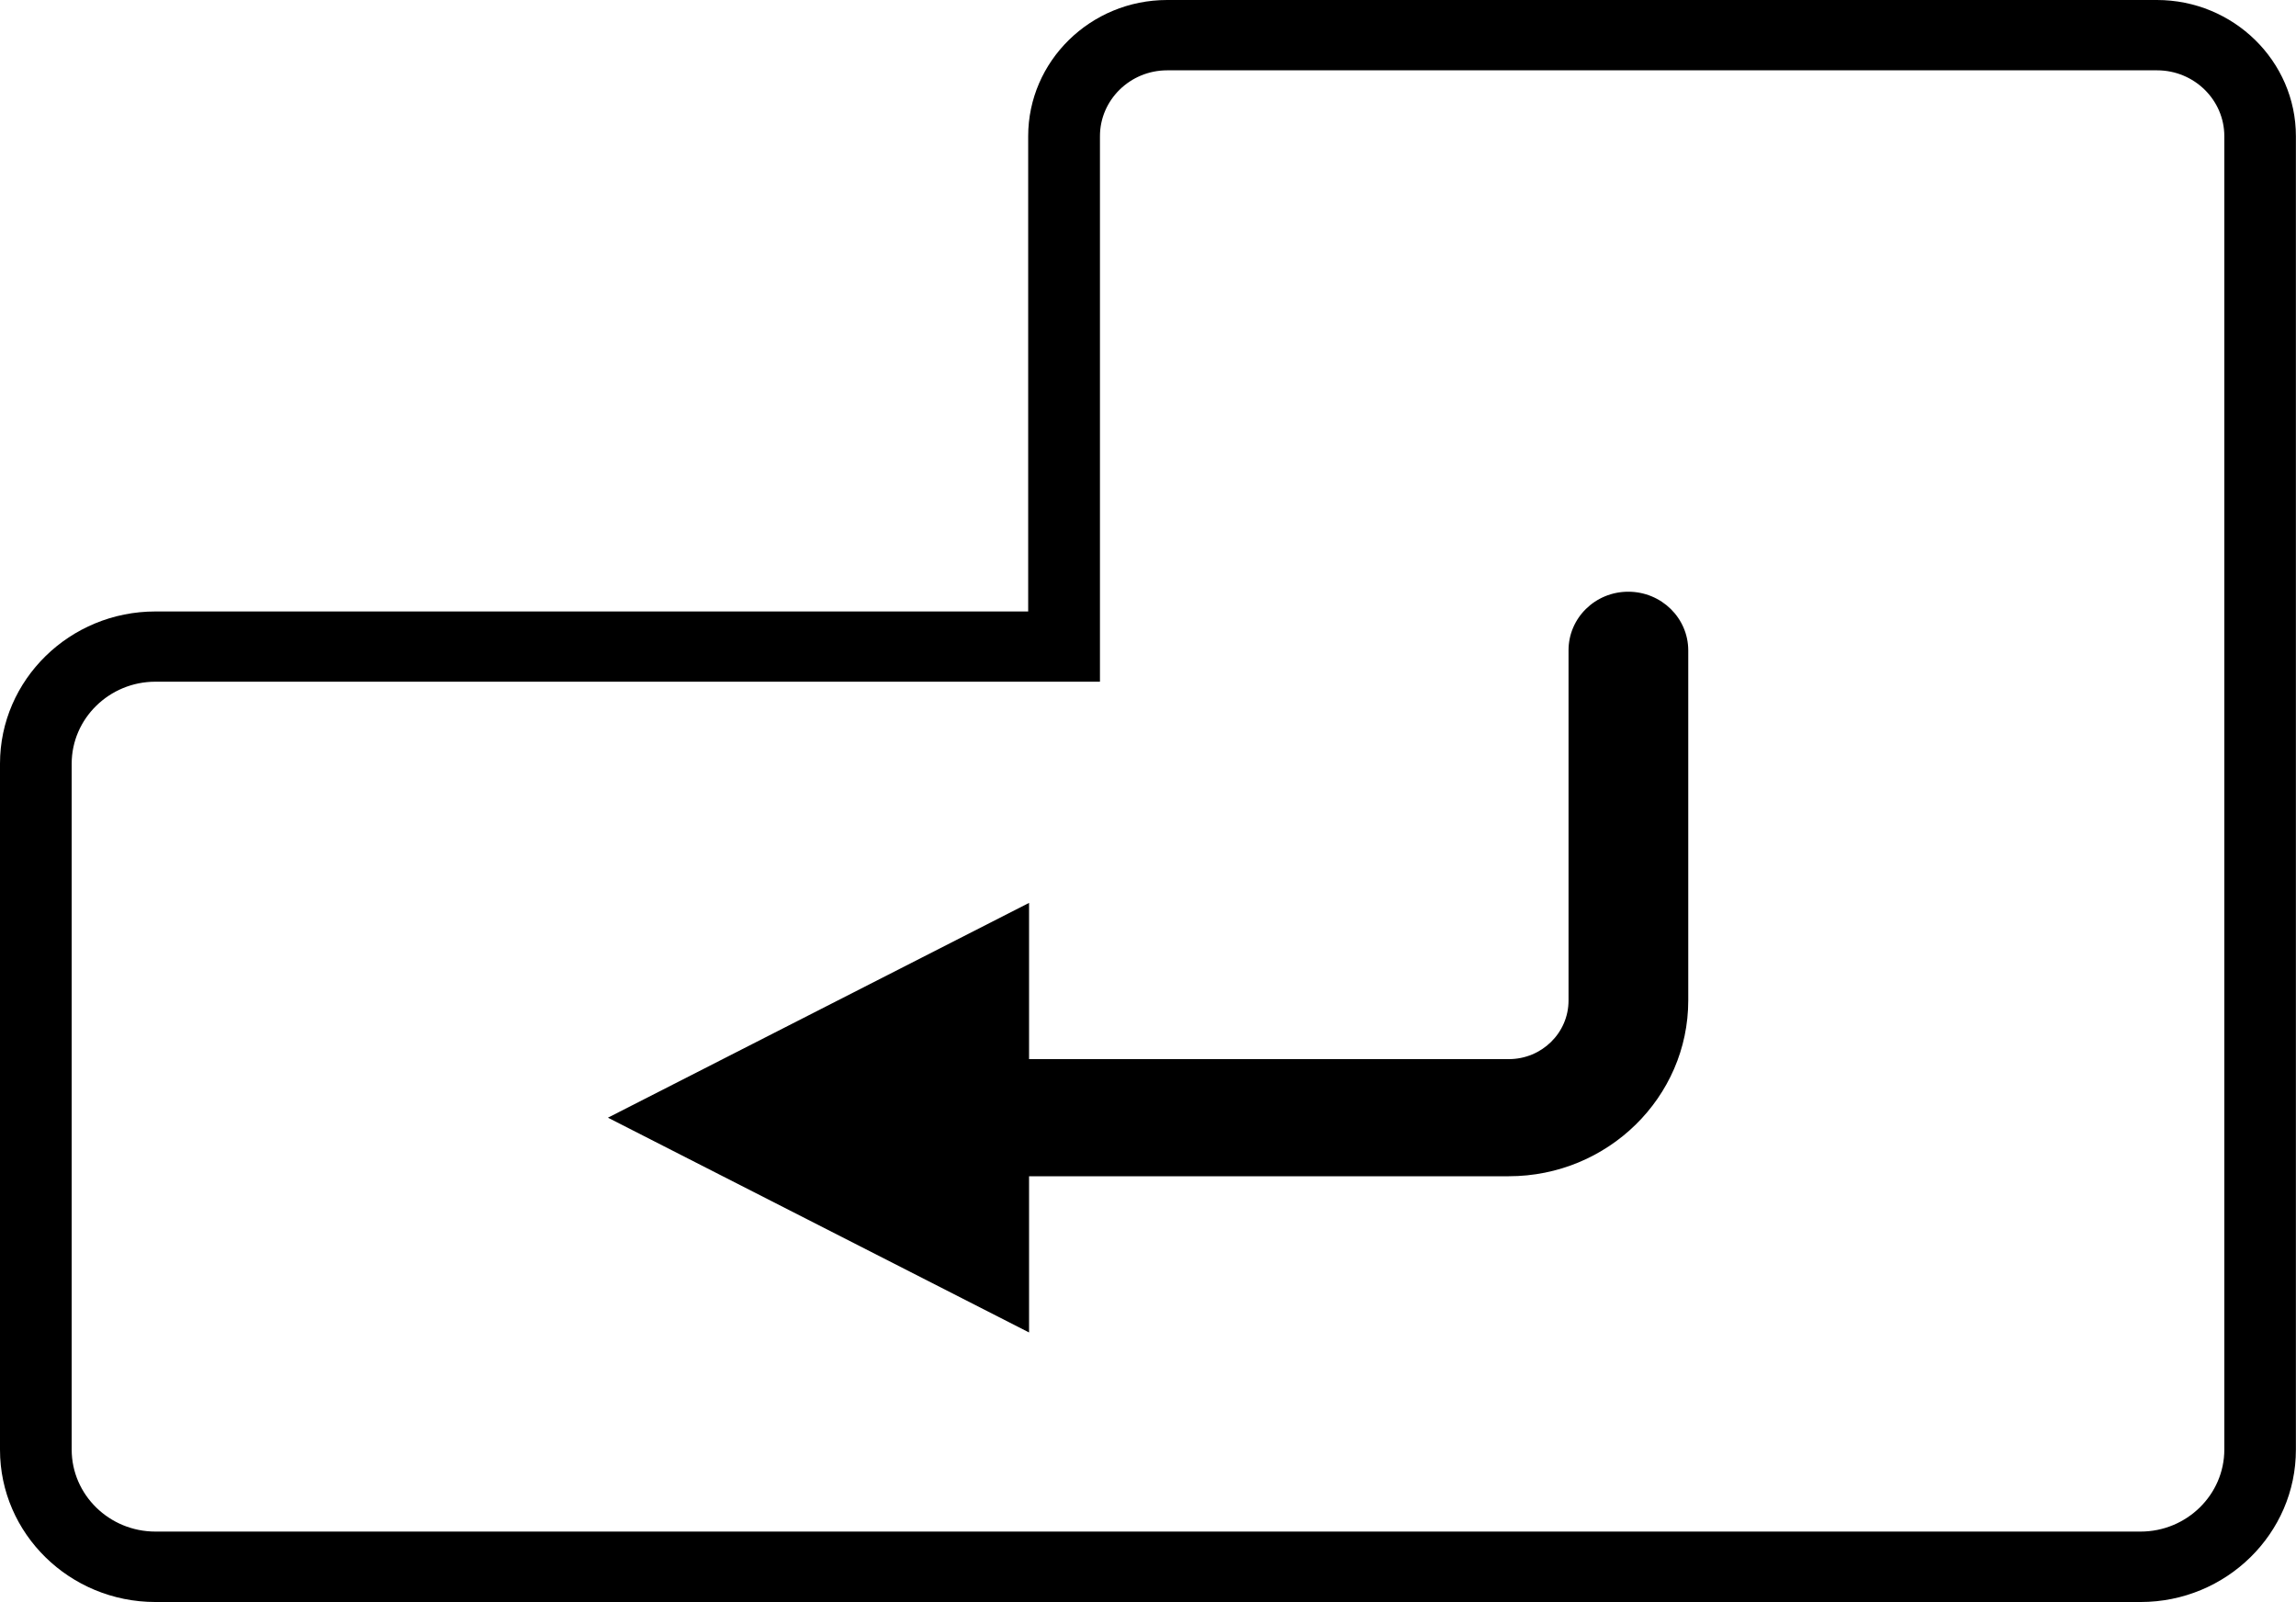 <?xml version="1.0" encoding="utf-8"?>
<!-- Generator: Adobe Illustrator 21.1.0, SVG Export Plug-In . SVG Version: 6.00 Build 0)  -->
<svg version="1.1" id="Layer_1" xmlns="http://www.w3.org/2000/svg" xmlns:xlink="http://www.w3.org/1999/xlink" x="0px" y="0px"
	 viewBox="0 0 23.608 16.469" style="enable-background:new 0 0 23.608 16.469;" xml:space="preserve">
<title>enter-icon</title>
<desc>Created with Sketch.</desc>
<g id="Page-1">
	
		<g id="_x30_1.2-Heavy-Rotation---Logged-in---Song-playing---with-similar-results" transform="translate(-1061, -30)">
		<g id="Group-12" transform="translate(223, 20)">
			<g id="enter-icon" transform="translate(838, 10)">
				<path id="Fill-1" d="M22.01,16.469H1.598C0.717,16.469,0,15.767,0,14.904V7.851c0-0.863,0.717-1.565,1.598-1.565h8.974V1.4
					c0-0.771,0.64-1.4,1.429-1.4h10.177c0.787,0,1.429,0.628,1.429,1.4v13.502C23.608,15.765,22.891,16.469,22.01,16.469z
					 M1.598,7.008c-0.474,0-0.861,0.379-0.861,0.843v7.051c0,0.465,0.387,0.843,0.861,0.843H22.01c0.474,0,0.861-0.379,0.861-0.843
					V1.4c0-0.373-0.31-0.677-0.691-0.677H12.001c-0.381,0-0.691,0.304-0.691,0.677v5.608H1.598z"/>
				<path id="Fill-2" d="M16.742,6.083c-0.34,0-0.614,0.27-0.614,0.602v3.601c0,0.332-0.275,0.602-0.614,0.602h-4.933V9.282
					l-4.33,2.208l4.33,2.208v-1.606h4.933c1.017,0,1.845-0.811,1.845-1.807v-3.6C17.358,6.353,17.083,6.083,16.742,6.083z"/>
			</g>
		</g>
	</g>
</g>
</svg>
